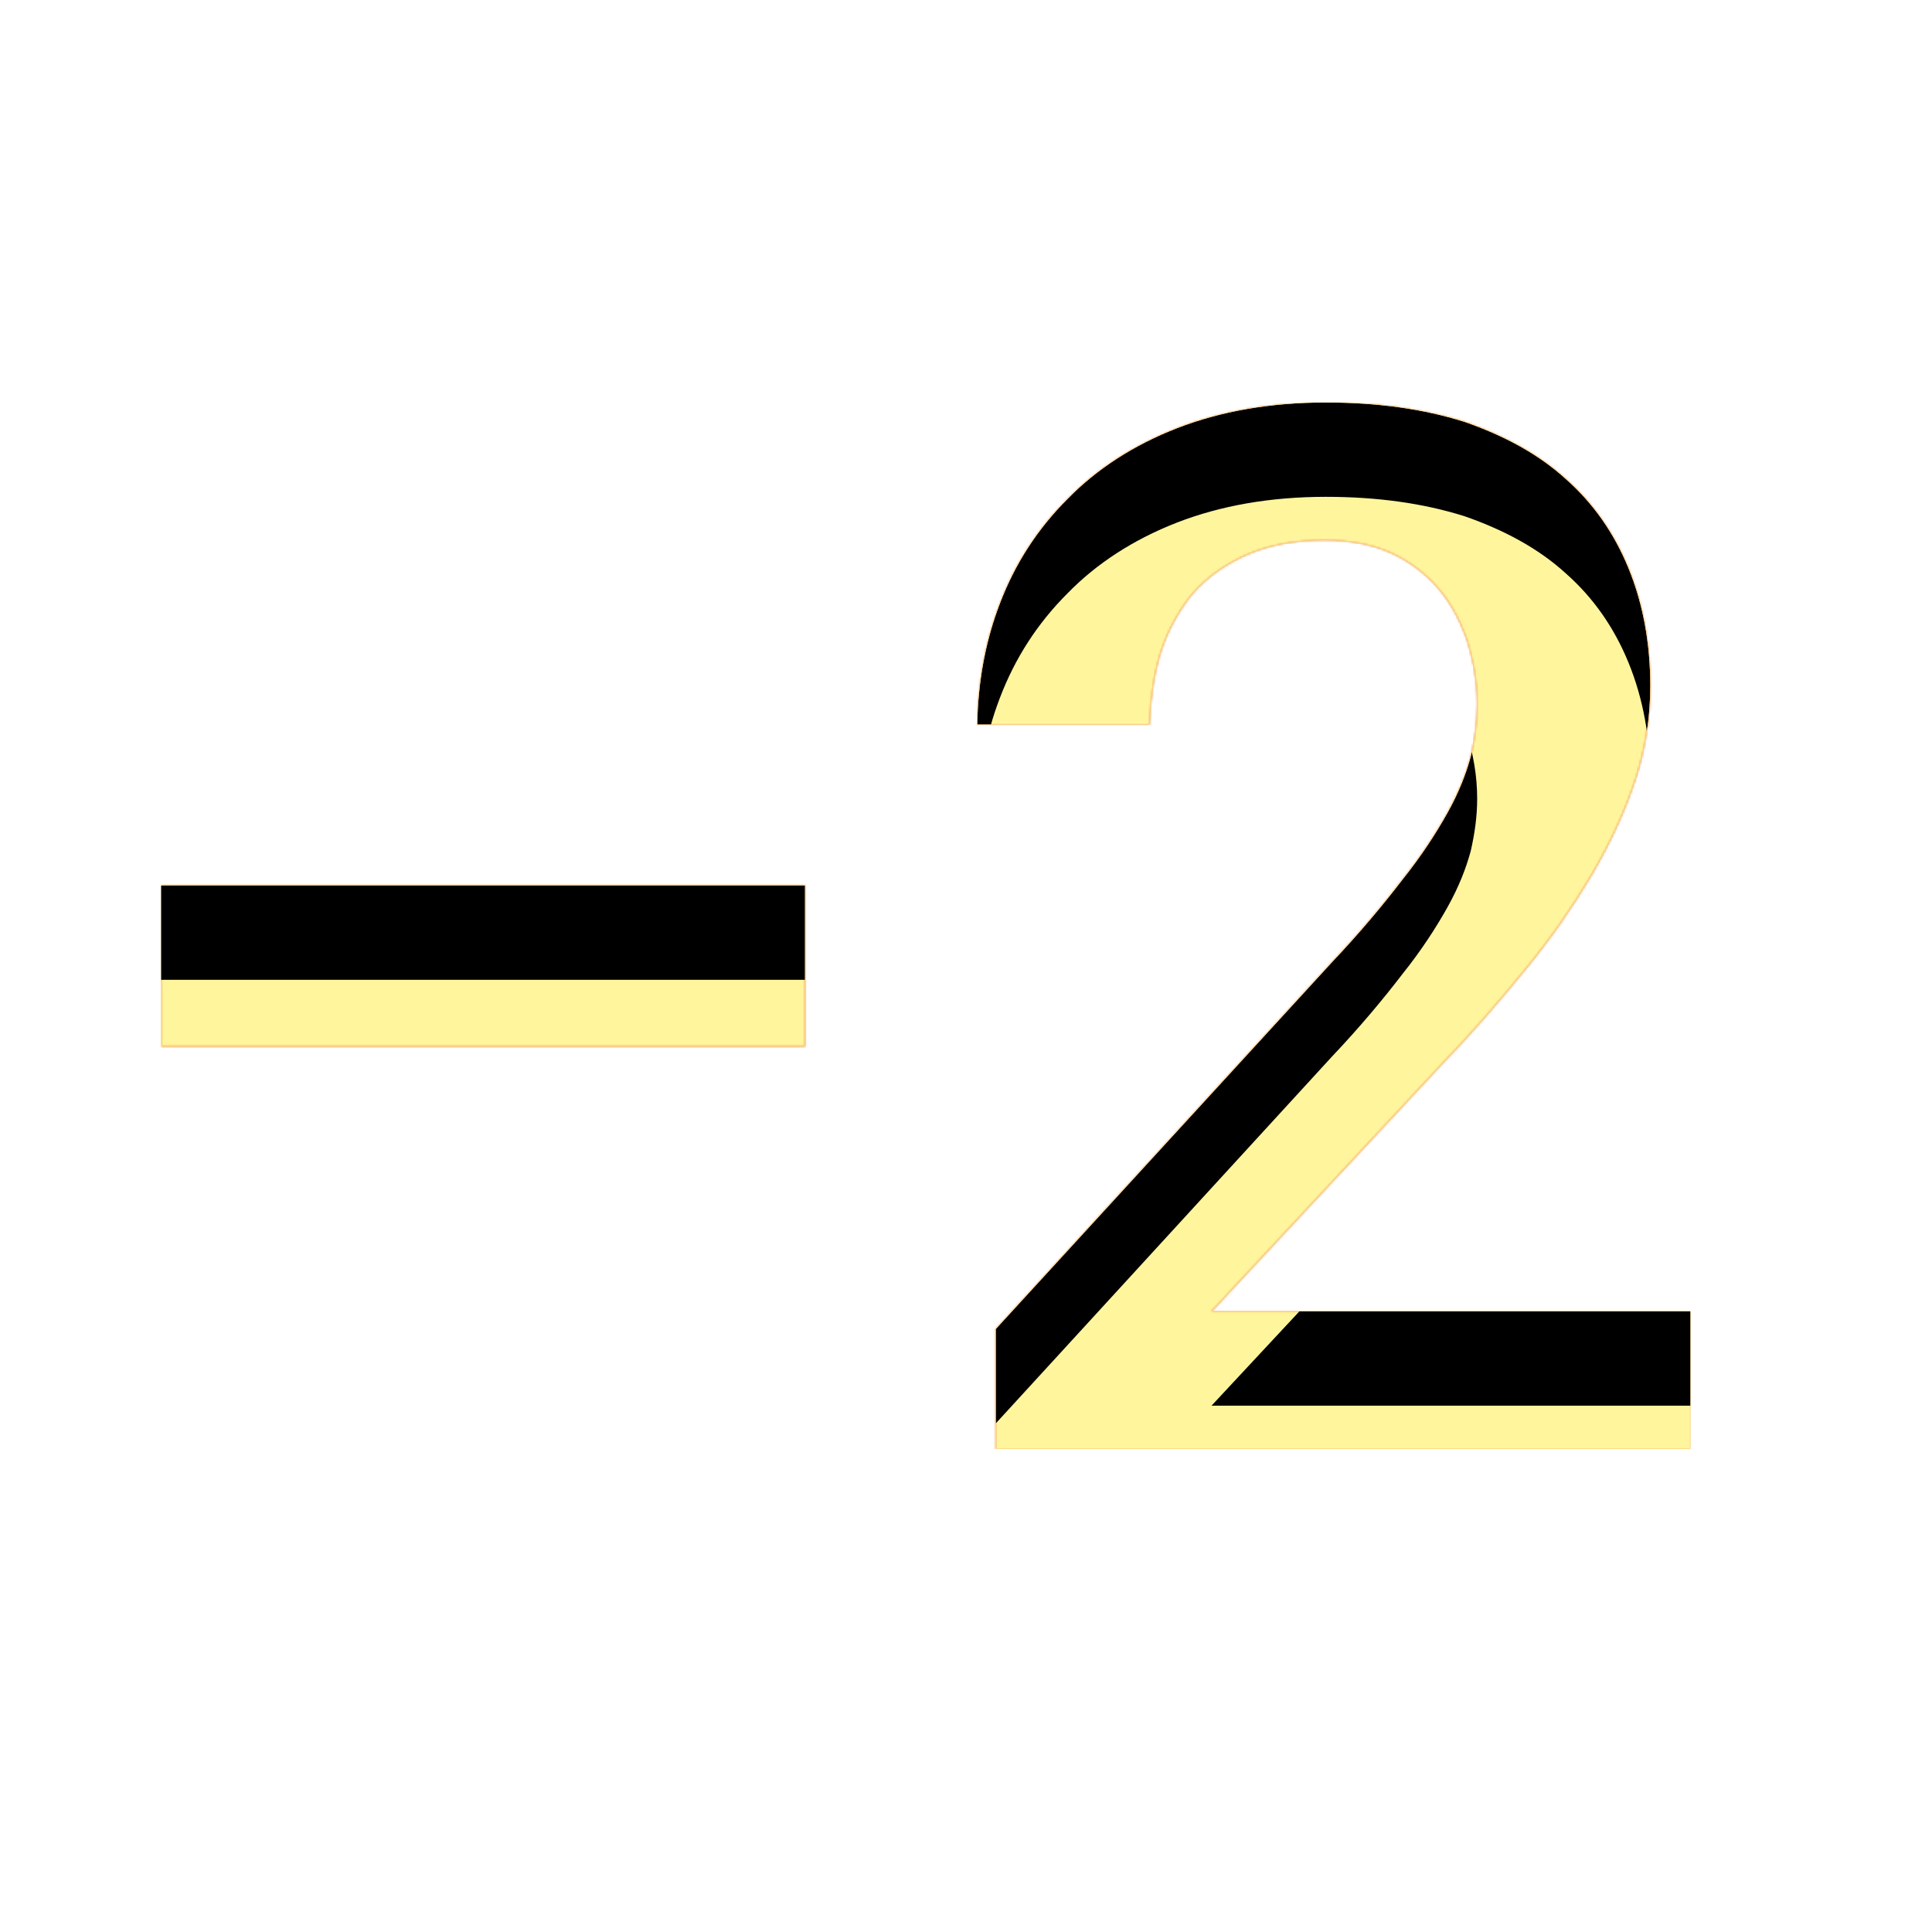 <svg version="1.1" xmlns="http://www.w3.org/2000/svg" xmlns:xlink="http://www.w3.org/1999/xlink" viewBox="0,0,1024,1024">
	<!-- Color names: teamapps-color-1, teamapps-color-2, teamapps-color-3 -->
	<desc>exposure_neg_2 icon - Licensed under Apache License v2.0 (http://www.apache.org/licenses/LICENSE-2.0) - Created with Iconfu.com - Derivative work of Material icons (Copyright Google Inc.)</desc>
	<defs>
		<clipPath id="clip-dtZ3xTpN">
			<path d="M896,695.04v72.96h-368.21v-63.57l177.92,-194.14c15.36,-16.21 27.73,-31.14 37.54,-43.94c10.24,-12.8 17.93,-24.75 23.9,-35.42c5.97,-10.67 9.81,-20.47 12.37,-29.86c2.13,-9.39 3.41,-18.35 3.41,-27.74c0,-12.37 -2.13,-23.89 -5.54,-34.56c-3.84,-10.67 -8.96,-20.05 -15.79,-27.73c-6.83,-7.68 -15.36,-14.08 -25.17,-18.35c-9.81,-4.27 -21.33,-6.4 -34.56,-6.4c-15.36,0 -29.44,2.56 -40.96,7.68c-11.52,5.12 -21.34,11.95 -29.02,20.91c-7.25,8.96 -13.22,19.63 -17.06,32c-3.41,11.52 -5.12,23.89 -5.55,37.12h-91.31c0.43,-22.61 4.27,-43.95 11.95,-64c8.11,-21.33 20.05,-39.68 35.84,-55.47c15.36,-15.79 34.99,-28.58 58.03,-37.54c23.04,-8.96 49.49,-13.66 78.93,-13.66c27.31,0 51.63,3.41 73.39,10.24c20.91,7.25 39.25,17.07 53.76,30.3c14.51,12.8 25.6,28.59 33.28,47.36c7.68,18.77 11.52,39.68 11.52,62.29c0,16.64 -2.56,33.71 -8.11,50.35c-5.55,16.64 -13.23,33.28 -23.04,49.92c-9.81,16.64 -21.34,33.28 -34.99,49.92c-13.65,16.64 -28.16,33.7 -44.37,50.34l-122.03,130.99zM426.67,469.33v85.34h-341.34v-85.34z"/>
		</clipPath>
		<radialGradient cx="0" cy="0" r="1448.15" id="color-5HLAaOnP" gradientUnits="userSpaceOnUse">
			<stop offset="0.07" stop-color="#ffffff"/>
			<stop offset="0.75" stop-color="#000000"/>
		</radialGradient>
		<linearGradient x1="0" y1="1024" x2="1024" y2="0" id="color-B5SXM9DQ" gradientUnits="userSpaceOnUse">
			<stop offset="0.2" stop-color="#000000"/>
			<stop offset="0.8" stop-color="#ffffff"/>
		</linearGradient>
		<filter id="filter-I4y2MLUE" x="0%" y="0%" width="100%" height="100%" color-interpolation-filters="sRGB">
			<feColorMatrix values="1 0 0 0 0 0 1 0 0 0 0 0 1 0 0 0 0 0 0.05 0" in="SourceGraphic"/>
			<feOffset dy="20"/>
			<feGaussianBlur stdDeviation="11" result="blur0"/>
			<feColorMatrix values="1 0 0 0 0 0 1 0 0 0 0 0 1 0 0 0 0 0 0.07 0" in="SourceGraphic"/>
			<feOffset dy="30"/>
			<feGaussianBlur stdDeviation="20" result="blur1"/>
			<feMerge>
				<feMergeNode in="blur0"/>
				<feMergeNode in="blur1"/>
			</feMerge>
		</filter>
		<filter id="filter-llaPVEfr" color-interpolation-filters="sRGB">
			<feOffset/>
		</filter>
		<mask id="mask-ALgDBUqF">
			<path d="M896,695.04v72.96h-368.21v-63.57l177.92,-194.14c15.36,-16.21 27.73,-31.14 37.54,-43.94c10.24,-12.8 17.93,-24.75 23.9,-35.42c5.97,-10.67 9.81,-20.47 12.37,-29.86c2.13,-9.39 3.41,-18.35 3.41,-27.74c0,-12.37 -2.13,-23.89 -5.54,-34.56c-3.84,-10.67 -8.96,-20.05 -15.79,-27.73c-6.83,-7.68 -15.36,-14.08 -25.17,-18.35c-9.81,-4.27 -21.33,-6.4 -34.56,-6.4c-15.36,0 -29.44,2.56 -40.96,7.68c-11.52,5.12 -21.34,11.95 -29.02,20.91c-7.25,8.96 -13.22,19.63 -17.06,32c-3.41,11.52 -5.12,23.89 -5.55,37.12h-91.31c0.43,-22.61 4.27,-43.95 11.95,-64c8.11,-21.33 20.05,-39.68 35.84,-55.47c15.36,-15.79 34.99,-28.58 58.03,-37.54c23.04,-8.96 49.49,-13.66 78.93,-13.66c27.31,0 51.63,3.41 73.39,10.24c20.91,7.25 39.25,17.07 53.76,30.3c14.51,12.8 25.6,28.59 33.28,47.36c7.68,18.77 11.52,39.68 11.52,62.29c0,16.64 -2.56,33.71 -8.11,50.35c-5.55,16.64 -13.23,33.28 -23.04,49.92c-9.81,16.64 -21.34,33.28 -34.99,49.92c-13.65,16.64 -28.16,33.7 -44.37,50.34l-122.03,130.99zM426.67,469.33v85.34h-341.34v-85.34z" fill="url(#color-5HLAaOnP)"/>
		</mask>
		<mask id="mask-EguwVnVx">
			<path d="M896,695.04v72.96h-368.21v-63.57l177.92,-194.14c15.36,-16.21 27.73,-31.14 37.54,-43.94c10.24,-12.8 17.93,-24.75 23.9,-35.42c5.97,-10.67 9.81,-20.47 12.37,-29.86c2.13,-9.39 3.41,-18.35 3.41,-27.74c0,-12.37 -2.13,-23.89 -5.54,-34.56c-3.84,-10.67 -8.96,-20.05 -15.79,-27.73c-6.83,-7.68 -15.36,-14.08 -25.17,-18.35c-9.81,-4.27 -21.33,-6.4 -34.56,-6.4c-15.36,0 -29.44,2.56 -40.96,7.68c-11.52,5.12 -21.34,11.95 -29.02,20.91c-7.25,8.96 -13.22,19.63 -17.06,32c-3.41,11.52 -5.12,23.89 -5.55,37.12h-91.31c0.43,-22.61 4.27,-43.95 11.95,-64c8.11,-21.33 20.05,-39.68 35.84,-55.47c15.36,-15.79 34.99,-28.58 58.03,-37.54c23.04,-8.96 49.49,-13.66 78.93,-13.66c27.31,0 51.63,3.41 73.39,10.24c20.91,7.25 39.25,17.07 53.76,30.3c14.51,12.8 25.6,28.59 33.28,47.36c7.68,18.77 11.52,39.68 11.52,62.29c0,16.64 -2.56,33.71 -8.11,50.35c-5.55,16.64 -13.23,33.28 -23.04,49.92c-9.81,16.64 -21.34,33.28 -34.99,49.92c-13.65,16.64 -28.16,33.7 -44.37,50.34l-122.03,130.99zM426.67,469.33v85.34h-341.34v-85.34z" fill="#ffffff"/>
		</mask>
		<mask id="mask-OZ2fH1Qt">
			<rect fill="url(#color-B5SXM9DQ)" x="85.33" y="213.33" width="810.67" height="554.67"/>
		</mask>
	</defs>
	<g fill="none" fill-rule="nonzero" style="mix-blend-mode: normal">
		<g mask="url(#mask-EguwVnVx)">
			<g color="#ffc107" class="teamapps-color-2">
				<rect x="85.33" y="213.33" width="810.67" height="554.67" fill="currentColor"/>
			</g>
			<g color="#e65100" class="teamapps-color-3" mask="url(#mask-OZ2fH1Qt)">
				<rect x="85.33" y="213.33" width="810.67" height="554.67" fill="currentColor"/>
			</g>
		</g>
		<g filter="url(#filter-llaPVEfr)" mask="url(#mask-ALgDBUqF)">
			<g color="#fff59d" class="teamapps-color-1">
				<rect x="85.33" y="213.33" width="810.67" height="554.67" fill="currentColor"/>
			</g>
		</g>
		<g clip-path="url(#clip-dtZ3xTpN)">
			<path d="M-7.67,811v-740.67h996.67v740.67zM642.13,695.04l122.03,-130.99c16.21,-16.64 30.72,-33.7 44.37,-50.34c13.65,-16.64 25.18,-33.28 34.99,-49.92c9.81,-16.64 17.49,-33.28 23.04,-49.92c5.55,-16.64 8.11,-33.71 8.11,-50.35c0,-22.61 -3.84,-43.52 -11.52,-62.29c-7.68,-18.77 -18.77,-34.56 -33.28,-47.36c-14.51,-13.23 -32.85,-23.05 -53.76,-30.3c-21.76,-6.83 -46.08,-10.24 -73.39,-10.24c-29.44,0 -55.89,4.7 -78.93,13.66c-23.04,8.96 -42.67,21.75 -58.03,37.54c-15.79,15.79 -27.73,34.14 -35.84,55.47c-7.68,20.05 -11.52,41.39 -11.95,64h91.31c0.43,-13.23 2.14,-25.6 5.55,-37.12c3.84,-12.37 9.81,-23.04 17.06,-32c7.68,-8.96 17.5,-15.79 29.02,-20.91c11.52,-5.12 25.6,-7.68 40.96,-7.68c13.23,0 24.75,2.13 34.56,6.4c9.81,4.27 18.34,10.67 25.17,18.35c6.83,7.68 11.95,17.06 15.79,27.73c3.41,10.67 5.54,22.19 5.54,34.56c0,9.39 -1.28,18.35 -3.41,27.74c-2.56,9.39 -6.4,19.19 -12.37,29.86c-5.97,10.67 -13.66,22.62 -23.9,35.42c-9.81,12.8 -22.18,27.73 -37.54,43.94l-177.92,194.14v63.57h368.21v-72.96zM85.33,469.33v85.34h341.34v-85.34z" fill="#000000" filter="url(#filter-I4y2MLUE)"/>
		</g>
	</g>
</svg>